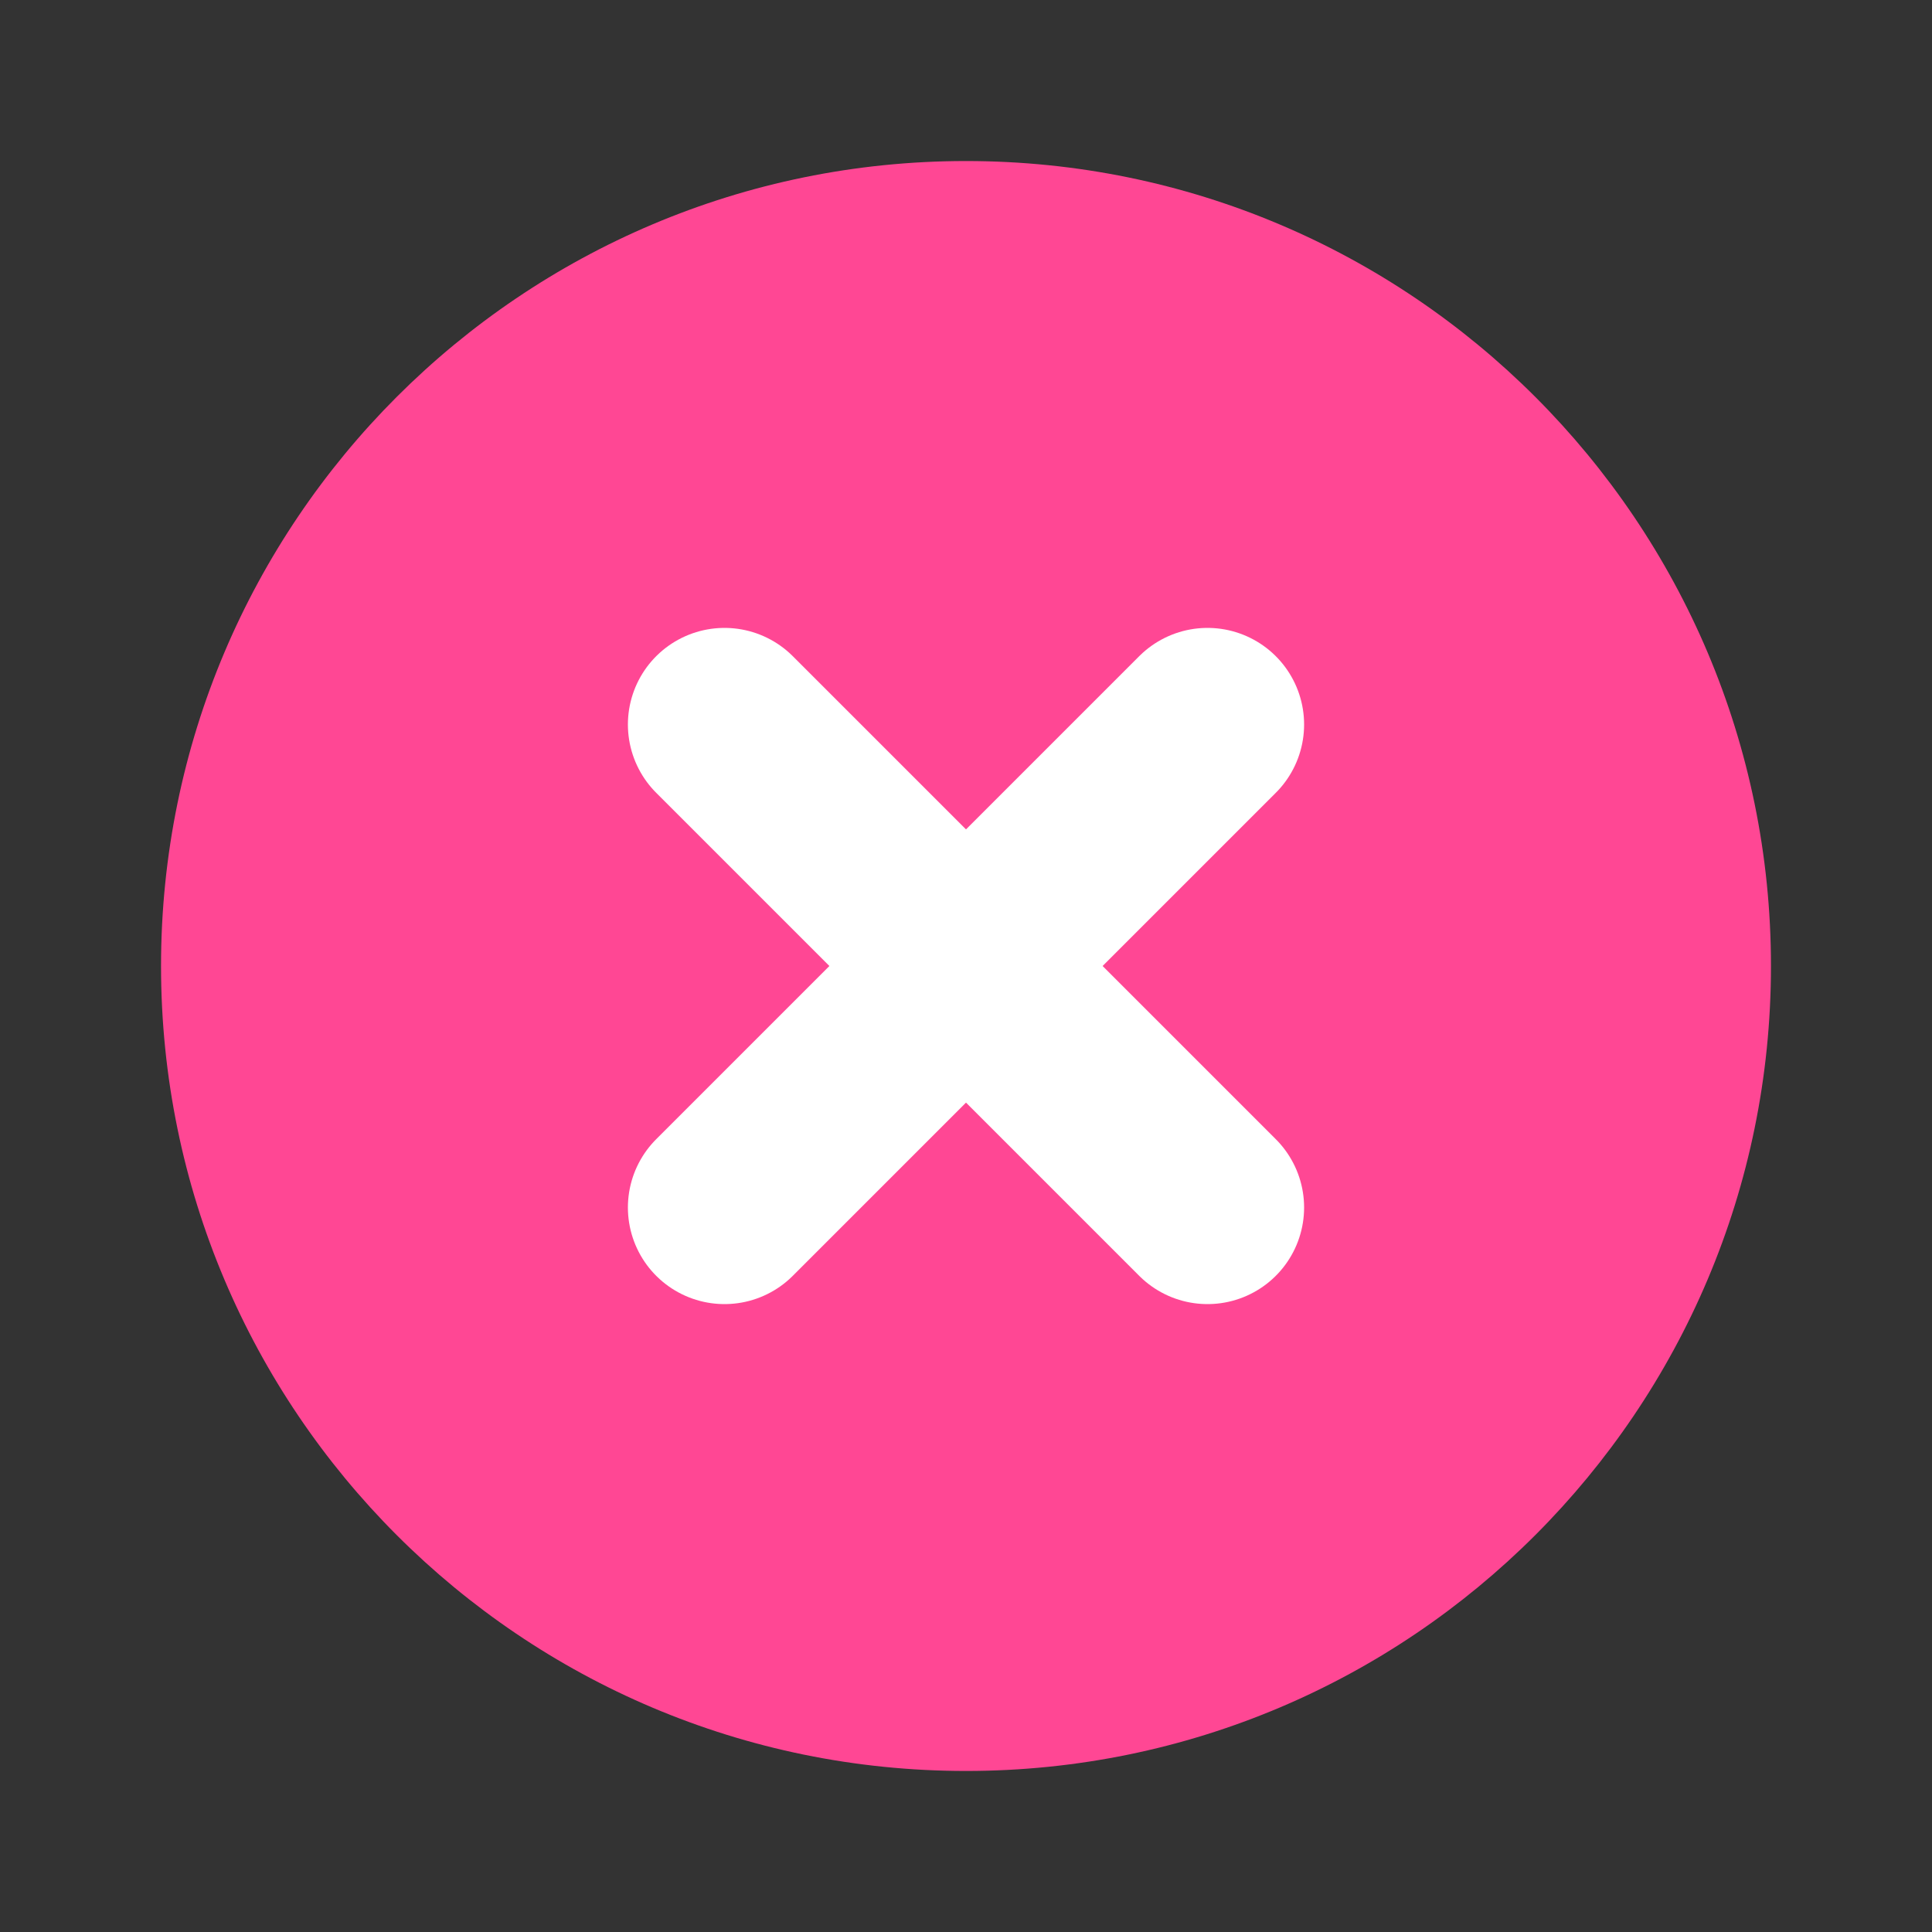 <svg width="20" height="20" viewBox="0 0 20 20" fill="none" xmlns="http://www.w3.org/2000/svg">
<rect x="0" y="0" width="20" height="20" fill="#333333" stroke="none"/>
<g id="Frame">
<path id="Vector" d="M10 18.333C14.602 18.333 18.333 14.602 18.333 10C18.333 5.398 14.602 1.667 10 1.667C5.398 1.667 1.667 5.398 1.667 10C1.667 14.602 5.398 18.333 10 18.333Z" fill="#FF4794"/>
<path id="Vector_2" d="M12.5 7.5L7.5 12.5" stroke="white" stroke-width="2" stroke-linecap="round" stroke-linejoin="round"/>
<path id="Vector_3" d="M7.5 7.5L12.5 12.5" stroke="white" stroke-width="2" stroke-linecap="round" stroke-linejoin="round"/>
</g>
</svg>

